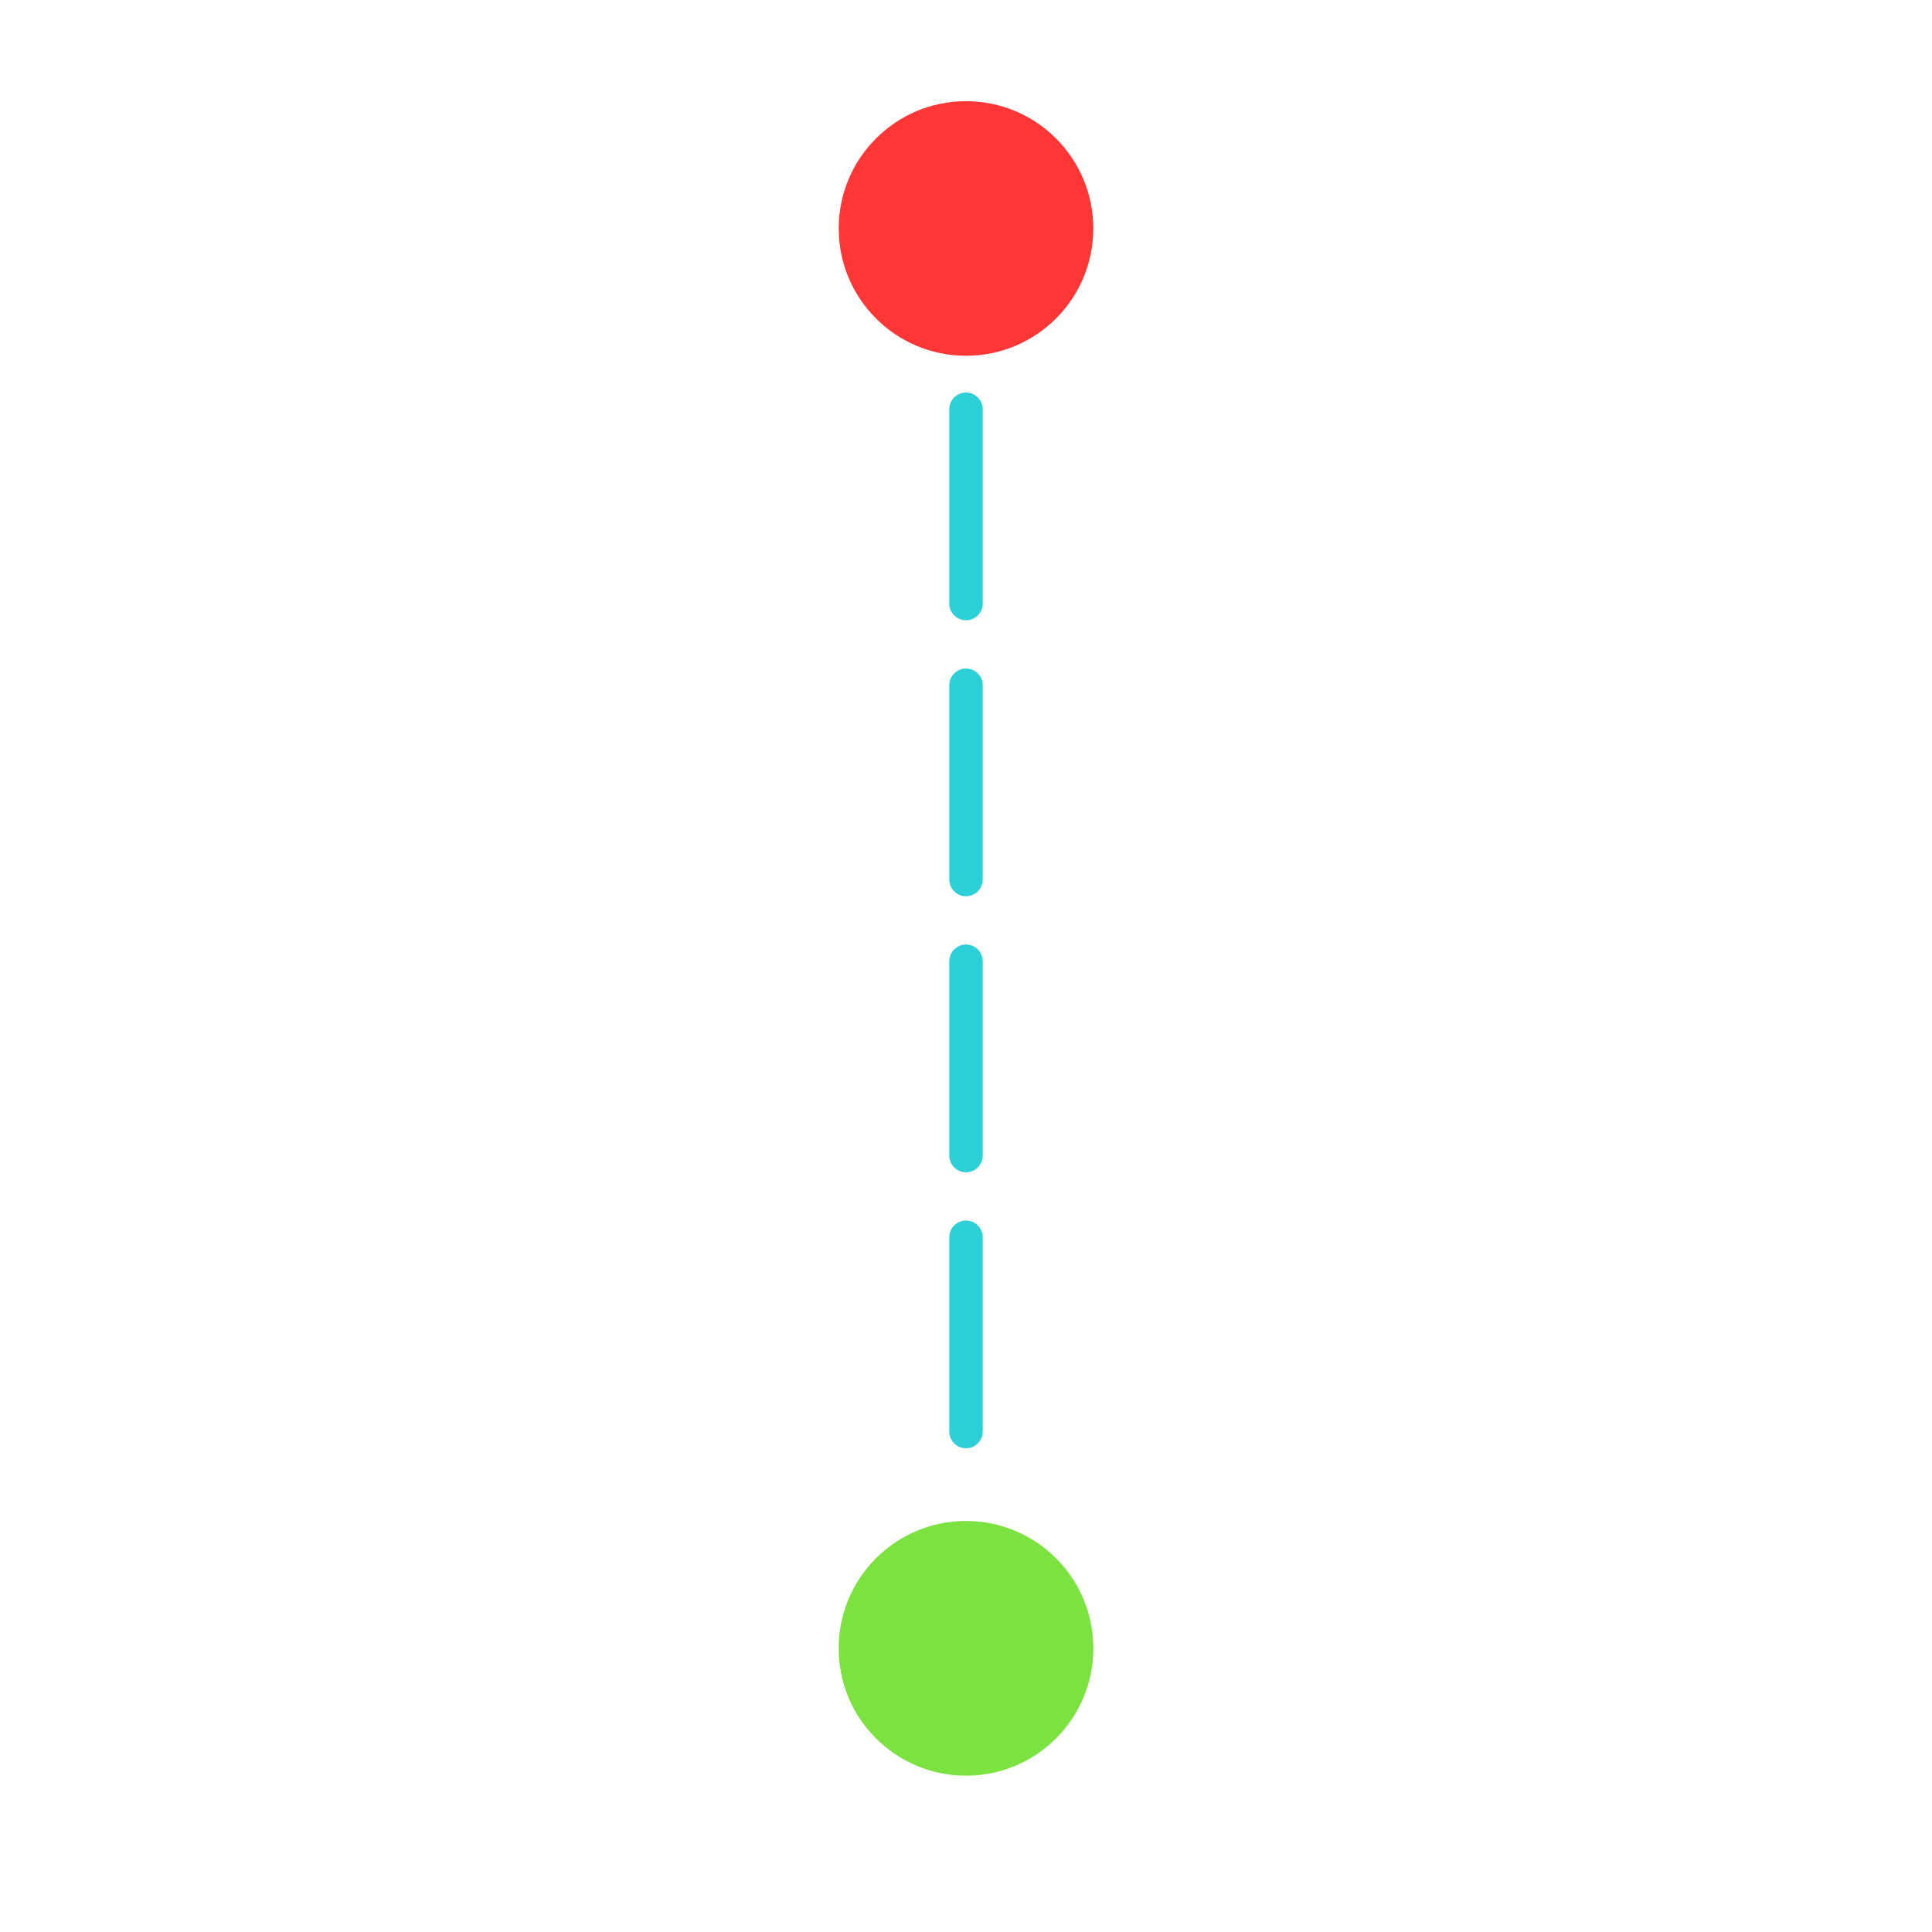 <?xml version="1.0" encoding="utf-8"?>
<!-- Generator: Adobe Illustrator 16.0.0, SVG Export Plug-In . SVG Version: 6.00 Build 0)  -->
<!DOCTYPE svg PUBLIC "-//W3C//DTD SVG 1.1//EN" "http://www.w3.org/Graphics/SVG/1.1/DTD/svg11.dtd">
<svg version="1.1" id="Layer_1" xmlns="http://www.w3.org/2000/svg" xmlns:xlink="http://www.w3.org/1999/xlink" x="0px" y="0px"
	 width="35px" height="35px" viewBox="0 0 35 35" enable-background="new 0 0 35 35" xml:space="preserve">
<g>
	<path fill="#2ED0D8" d="M17.197,10.934c0,0.167,0.136,0.303,0.303,0.303s0.303-0.136,0.303-0.303v-3.52
		c0-0.167-0.136-0.303-0.303-0.303s-0.303,0.136-0.303,0.303V10.934z"/>
</g>
<circle fill="#FF3636" cx="17.5" cy="4.139" r="2.306"/>
<circle fill="#7BE240" cx="17.5" cy="29.861" r="2.307"/>
<g>
	<path fill="#2ED0D8" d="M17.197,15.934c0,0.167,0.136,0.303,0.303,0.303s0.303-0.136,0.303-0.303v-3.52
		c0-0.167-0.136-0.303-0.303-0.303s-0.303,0.136-0.303,0.303V15.934z"/>
</g>
<g>
	<path fill="#2ED0D8" d="M17.197,20.934c0,0.167,0.136,0.303,0.303,0.303s0.303-0.136,0.303-0.303v-3.52
		c0-0.168-0.136-0.303-0.303-0.303s-0.303,0.135-0.303,0.303V20.934z"/>
</g>
<g>
	<path fill="#2ED0D8" d="M17.197,25.934c0,0.167,0.136,0.303,0.303,0.303s0.303-0.136,0.303-0.303v-3.52
		c0-0.168-0.136-0.303-0.303-0.303s-0.303,0.135-0.303,0.303V25.934z"/>
</g>
</svg>
